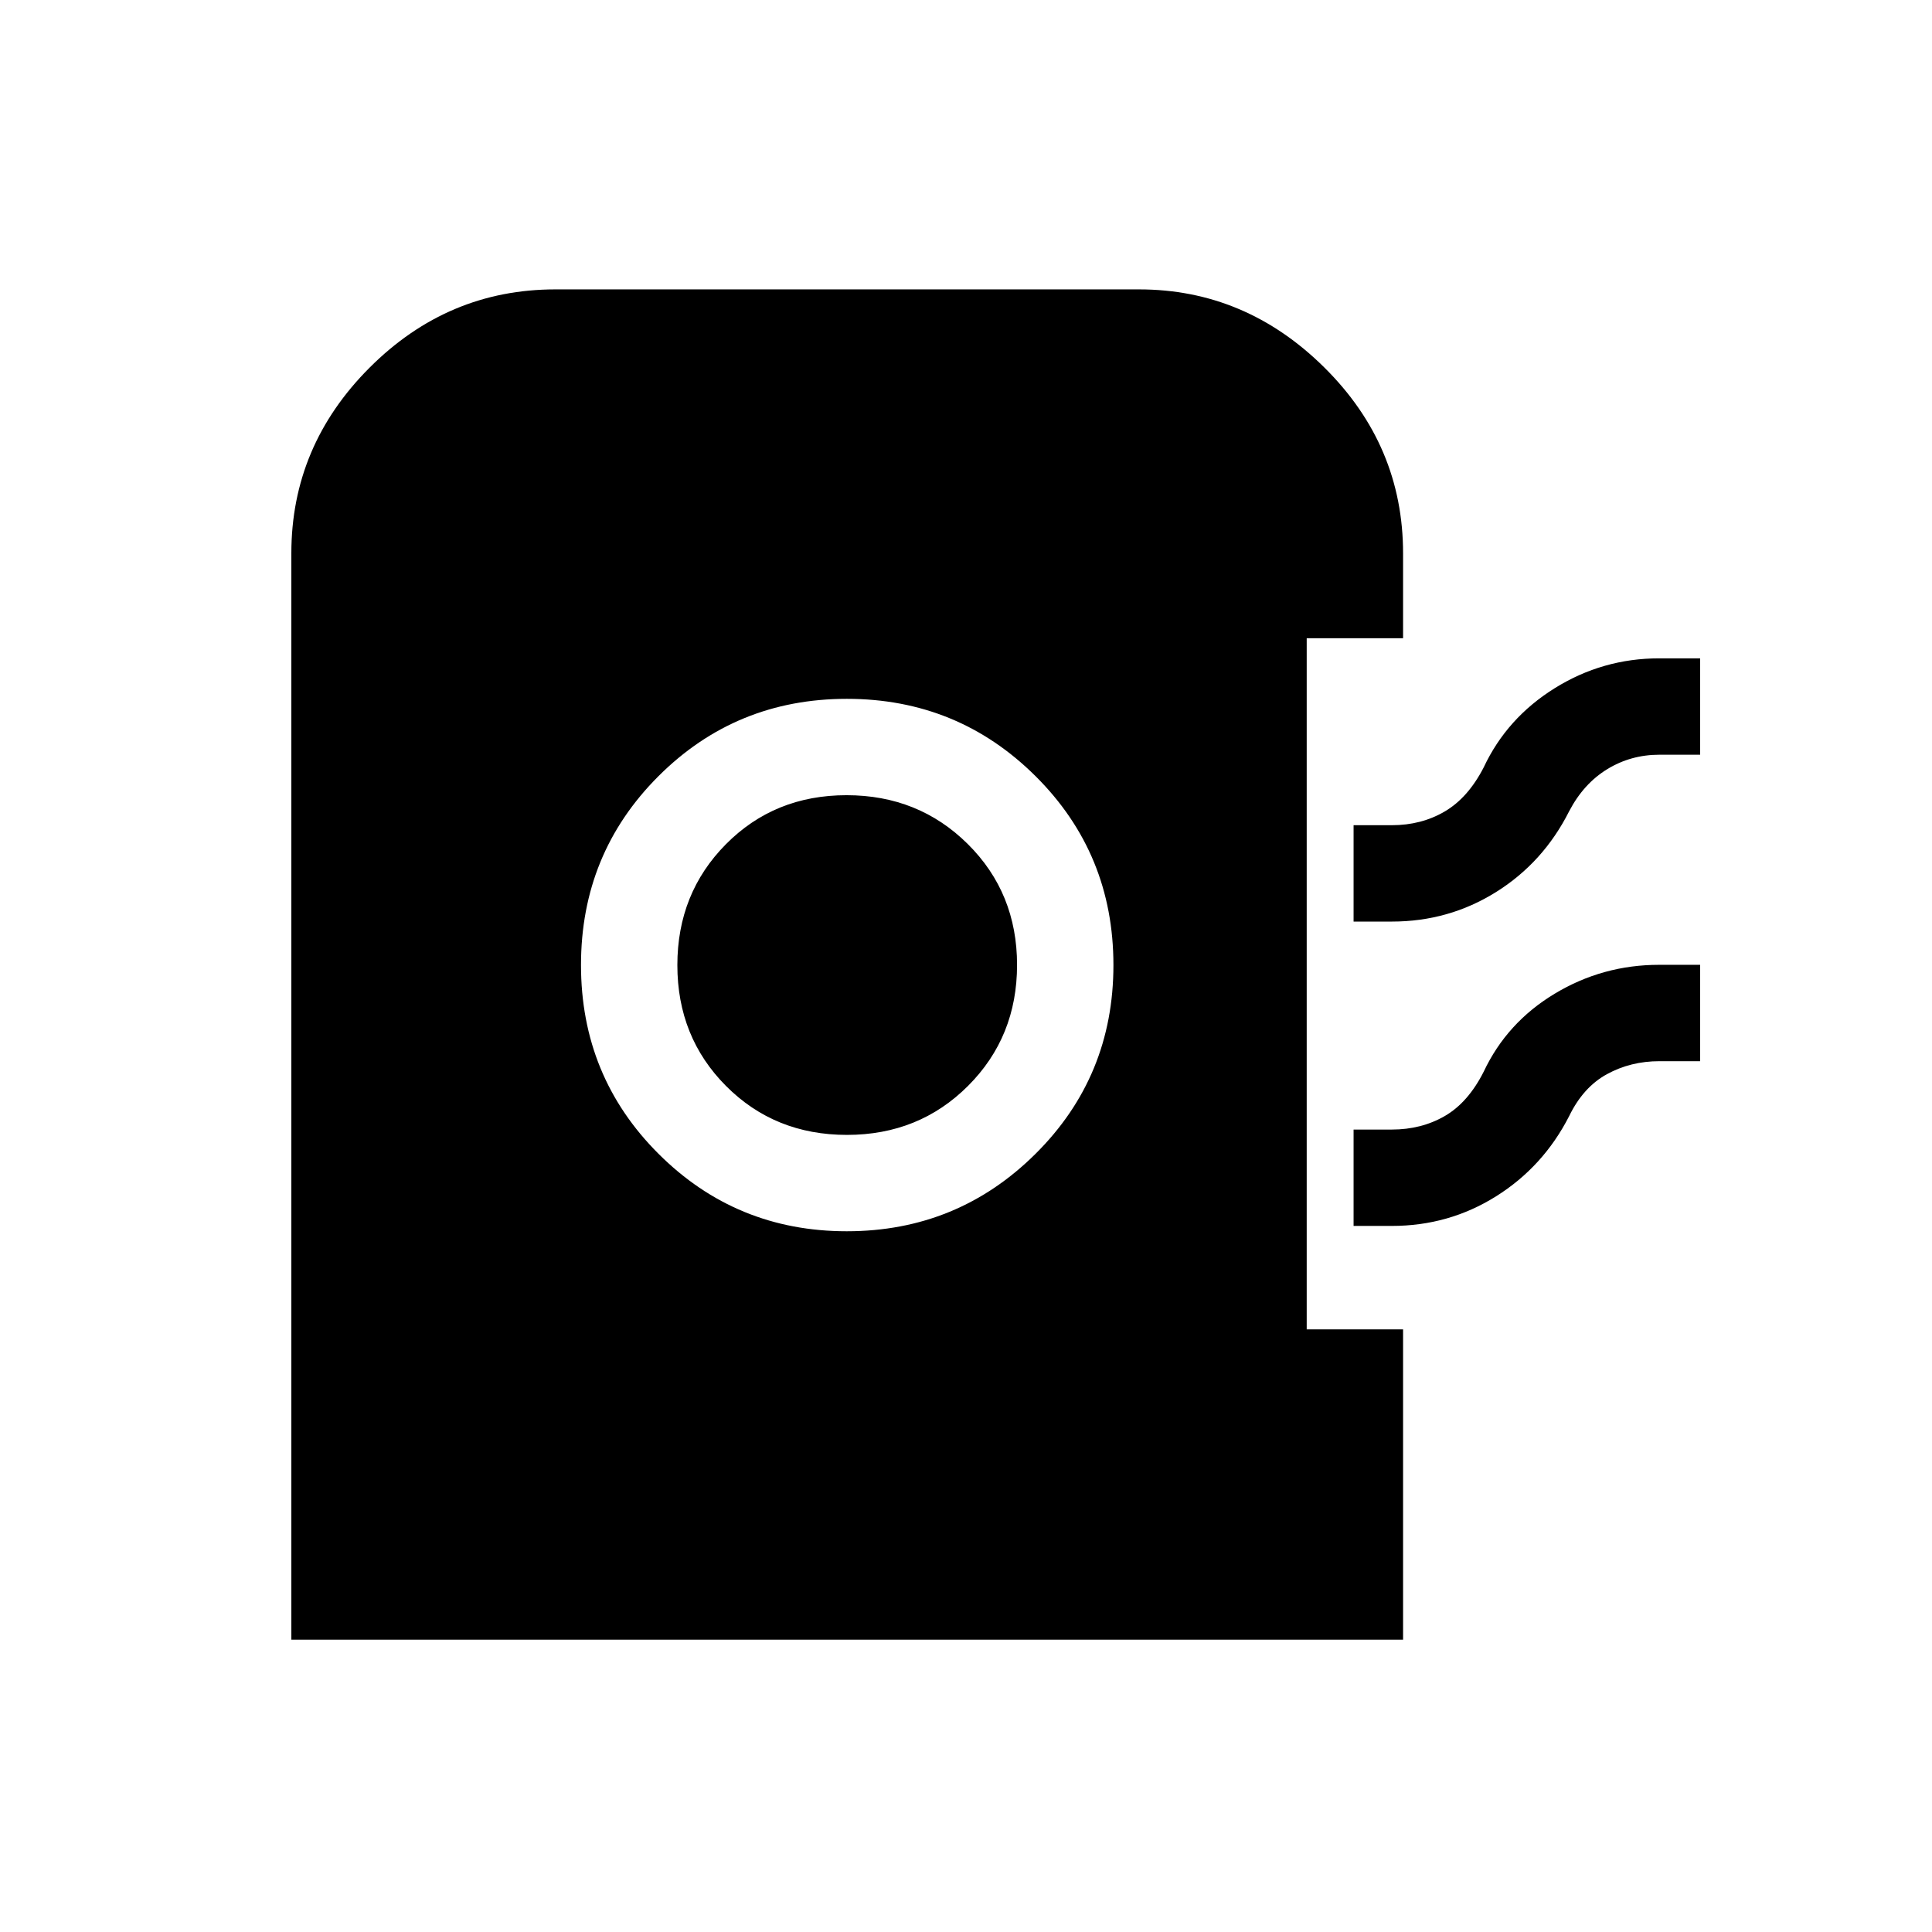 <svg xmlns="http://www.w3.org/2000/svg" height="40" viewBox="0 -960 960 960" width="40"><path d="M144.77-145.245v-539.818q0-53.353 38.869-92.247t92.335-38.894h289.975q52.905 0 92.067 38.769 39.162 38.769 39.162 92.435v42.128h-47.883v343.423h47.883v154.204H144.77Zm276.01-202.949q55.008 0 93.741-38.453 38.734-38.453 38.734-93.81t-38.648-93.827q-38.649-38.471-93.81-38.471-55.162 0-93.633 38.453-38.47 38.453-38.47 93.81t38.539 93.828q38.539 38.47 93.547 38.47Zm.038-47.883q-35.844 0-60.042-24.291-24.199-24.291-24.199-60.044 0-35.754 24.137-60.107 24.136-24.353 59.936-24.353 35.799 0 60.26 24.291 24.462 24.292 24.462 60.045t-24.356 60.106q-24.355 24.353-60.198 24.353Zm251.771-106.001v-47.883h19.012q14.644 0 26.265-6.814 11.62-6.814 19.377-21.917 11.517-24.552 35.315-39.365 23.798-14.814 51.834-14.814h20.388v47.883h-20.179q-14.264 0-25.998 7.199-11.734 7.199-18.887 20.866-12.833 25.474-36.306 40.16-23.472 14.685-51.809 14.685h-19.012Zm0 151.231v-47.883h19.012q14.644 0 26.265-6.699 11.62-6.699 19.377-22.058 11.517-24.449 35.315-38.775 23.798-14.327 51.834-14.327h20.388v47.883h-20.179q-14.334 0-26.122 6.456-11.789 6.455-18.763 20.814-12.833 25.141-36.306 39.865-23.472 14.724-51.809 14.724h-19.012Z"/></svg>